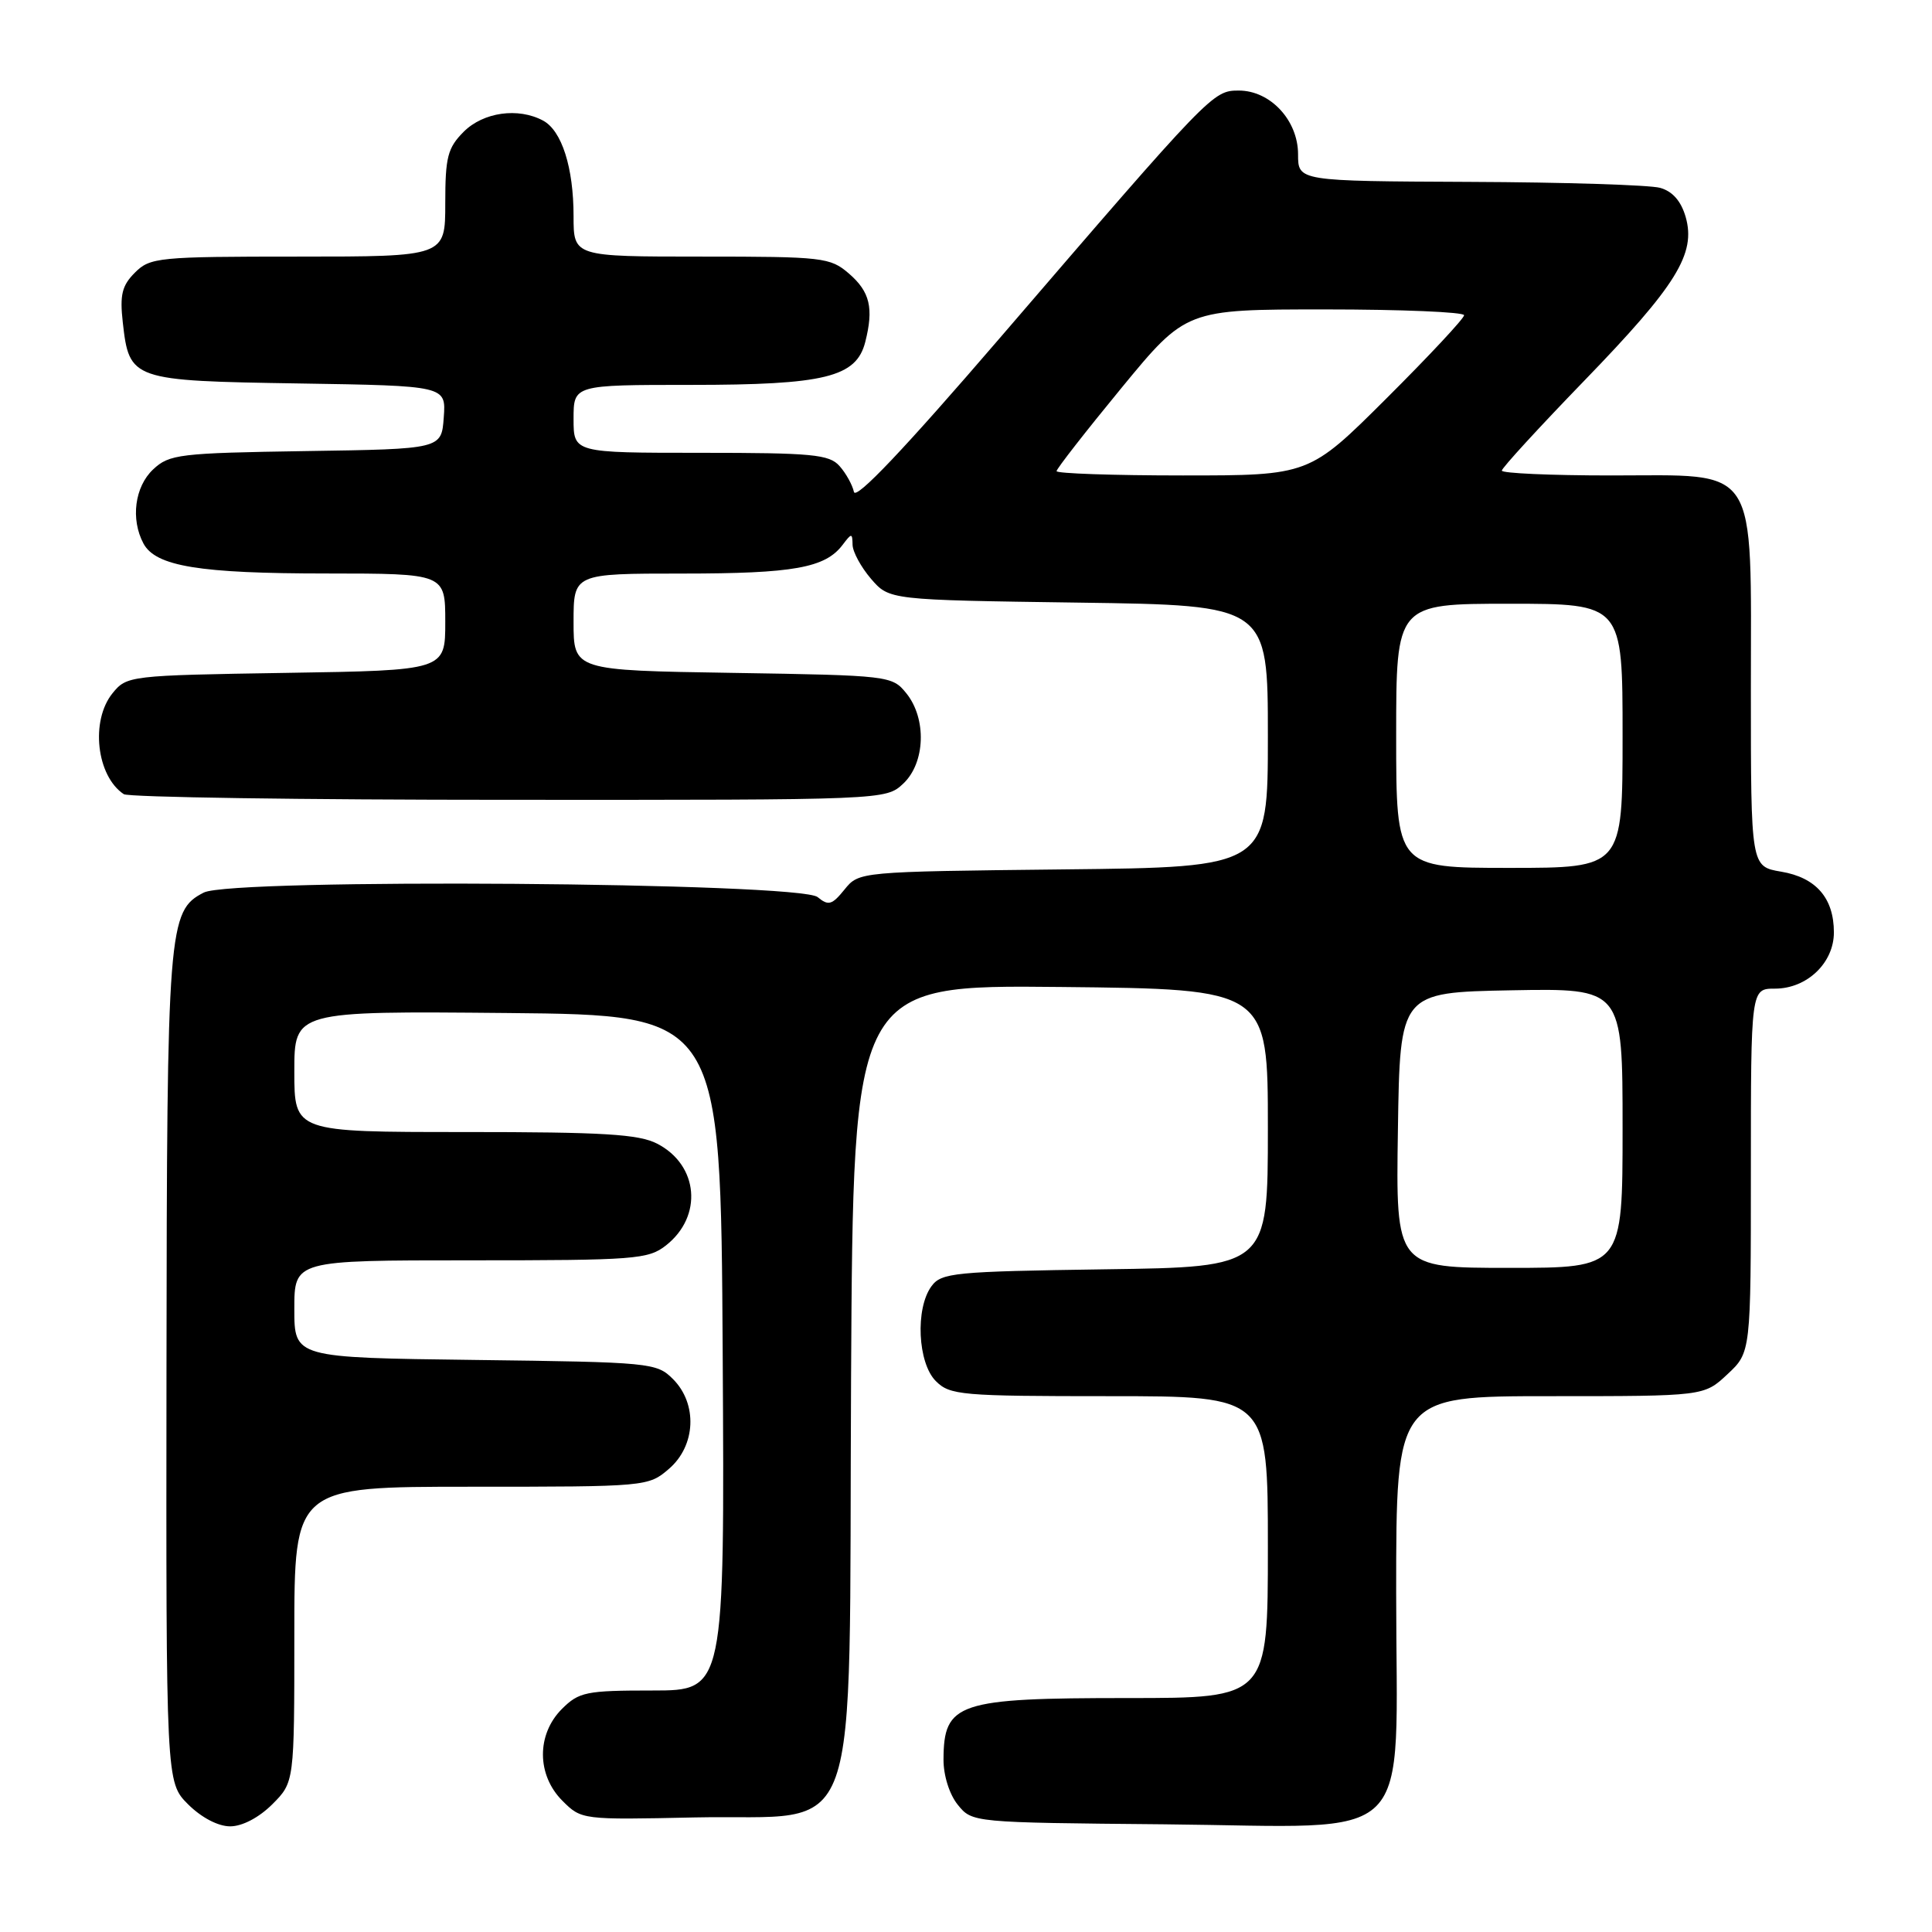 <?xml version="1.0" encoding="UTF-8" standalone="no"?>
<!DOCTYPE svg PUBLIC "-//W3C//DTD SVG 1.1//EN" "http://www.w3.org/Graphics/SVG/1.1/DTD/svg11.dtd" >
<svg xmlns="http://www.w3.org/2000/svg" xmlns:xlink="http://www.w3.org/1999/xlink" version="1.1" viewBox="0 0 256 256">
 <g >
 <path fill="currentColor"
d=" M 36.08 239.08 C 39.00 236.15 39.00 236.15 39.00 216.58 C 39.00 197.00 39.00 197.00 62.44 197.00 C 85.67 197.00 85.91 196.98 88.64 194.63 C 92.21 191.56 92.45 186.01 89.17 182.73 C 87.01 180.57 86.23 180.49 62.97 180.20 C 39.00 179.90 39.00 179.90 39.00 173.45 C 39.00 167.00 39.00 167.00 62.37 167.00 C 84.15 167.00 85.90 166.87 88.25 165.02 C 93.16 161.16 92.57 154.38 87.09 151.55 C 84.65 150.28 79.95 150.00 61.55 150.00 C 39.00 150.00 39.00 150.00 39.00 141.98 C 39.00 133.97 39.00 133.97 67.25 134.23 C 95.50 134.50 95.50 134.50 95.76 179.25 C 96.02 224.00 96.02 224.00 86.46 224.00 C 77.65 224.00 76.72 224.19 74.45 226.45 C 71.08 229.83 71.11 235.21 74.53 238.62 C 77.04 241.13 77.15 241.14 92.01 240.82 C 114.59 240.34 112.44 246.34 112.77 182.73 C 113.05 130.50 113.05 130.50 140.52 130.78 C 168.00 131.06 168.00 131.06 168.00 149.48 C 168.00 167.89 168.00 167.89 146.42 168.19 C 126.40 168.48 124.73 168.64 123.42 170.44 C 121.26 173.39 121.60 180.60 124.00 183.00 C 125.87 184.87 127.33 185.00 147.00 185.00 C 168.00 185.00 168.00 185.00 168.00 205.00 C 168.00 225.00 168.00 225.00 149.43 225.00 C 126.89 225.00 125.05 225.61 125.02 233.14 C 125.01 235.25 125.80 237.77 126.91 239.14 C 128.82 241.50 128.86 241.50 154.28 241.73 C 188.19 242.05 185.00 245.23 185.00 211.05 C 185.00 185.00 185.00 185.00 205.39 185.00 C 225.79 185.00 225.79 185.00 228.89 182.10 C 232.00 179.20 232.00 179.20 232.00 155.10 C 232.00 131.00 232.00 131.00 235.19 131.00 C 239.43 131.00 243.00 127.59 243.00 123.55 C 243.00 119.00 240.64 116.28 236.01 115.50 C 232.00 114.82 232.00 114.82 232.00 91.55 C 232.00 61.06 233.26 63.00 213.43 63.00 C 205.49 63.00 199.00 62.71 199.00 62.36 C 199.00 62.01 203.91 56.66 209.90 50.47 C 222.15 37.82 224.75 33.62 223.36 28.75 C 222.75 26.64 221.62 25.35 219.97 24.89 C 218.61 24.51 207.26 24.15 194.75 24.10 C 172.00 24.00 172.00 24.00 172.00 20.45 C 172.00 15.95 168.33 12.00 164.15 12.00 C 160.71 12.00 160.50 12.22 132.50 44.77 C 119.85 59.48 113.38 66.30 113.15 65.18 C 112.95 64.26 112.10 62.71 111.24 61.75 C 109.88 60.21 107.63 60.00 92.85 60.00 C 76.00 60.00 76.00 60.00 76.00 55.50 C 76.00 51.00 76.00 51.00 91.53 51.00 C 109.30 51.00 113.46 49.98 114.65 45.32 C 115.79 40.83 115.28 38.66 112.49 36.25 C 110.01 34.11 109.08 34.00 92.94 34.00 C 76.00 34.00 76.00 34.00 76.00 28.65 C 76.00 22.20 74.44 17.31 71.96 15.98 C 68.66 14.21 64.05 14.86 61.45 17.45 C 59.31 19.60 59.00 20.81 59.00 26.95 C 59.00 34.00 59.00 34.00 39.50 34.00 C 20.97 34.00 19.89 34.11 17.88 36.12 C 16.16 37.84 15.86 39.06 16.27 42.72 C 17.13 50.36 17.42 50.46 39.59 50.81 C 59.11 51.12 59.11 51.12 58.80 55.31 C 58.50 59.50 58.50 59.50 40.54 59.77 C 23.74 60.03 22.43 60.19 20.29 62.20 C 17.85 64.49 17.29 68.80 19.01 72.02 C 20.63 75.04 26.42 75.99 43.25 75.99 C 59.00 76.00 59.00 76.00 59.00 82.41 C 59.00 88.83 59.00 88.83 37.91 89.16 C 17.14 89.49 16.79 89.54 14.91 91.86 C 11.96 95.50 12.78 102.82 16.40 105.23 C 17.00 105.64 39.97 105.98 67.44 105.98 C 117.34 106.00 117.37 106.00 119.69 103.83 C 122.61 101.08 122.81 95.22 120.09 91.86 C 118.21 89.54 117.86 89.49 97.09 89.16 C 76.00 88.83 76.00 88.83 76.00 82.41 C 76.00 76.00 76.00 76.00 90.43 76.00 C 105.14 76.00 109.33 75.25 111.64 72.21 C 112.85 70.61 112.94 70.61 112.97 72.19 C 112.99 73.13 114.09 75.15 115.41 76.69 C 117.83 79.50 117.83 79.50 142.91 79.85 C 168.00 80.20 168.00 80.20 168.00 97.56 C 168.00 114.91 168.00 114.91 140.91 115.20 C 113.82 115.50 113.82 115.50 111.90 117.87 C 110.24 119.92 109.77 120.05 108.34 118.87 C 105.98 116.91 30.72 116.35 27.00 118.27 C 22.28 120.69 22.12 122.77 22.06 181.33 C 22.00 236.15 22.00 236.15 24.92 239.08 C 26.69 240.84 28.90 242.00 30.50 242.00 C 32.10 242.00 34.31 240.84 36.08 239.08 Z  M 185.23 149.75 C 185.50 131.50 185.50 131.50 200.25 131.22 C 215.00 130.95 215.00 130.95 215.00 149.47 C 215.00 168.00 215.00 168.00 199.98 168.00 C 184.95 168.00 184.95 168.00 185.23 149.75 Z  M 185.00 97.50 C 185.00 80.00 185.00 80.00 200.00 80.00 C 215.00 80.00 215.00 80.00 215.00 97.50 C 215.00 115.00 215.00 115.00 200.00 115.00 C 185.00 115.00 185.00 115.00 185.00 97.50 Z  M 140.00 62.43 C 140.00 62.12 143.86 57.17 148.58 51.43 C 157.16 41.00 157.16 41.00 175.58 41.00 C 185.71 41.00 194.00 41.35 194.00 41.77 C 194.00 42.19 189.38 47.14 183.73 52.77 C 173.47 63.00 173.47 63.00 156.73 63.00 C 147.53 63.00 140.00 62.74 140.00 62.43 Z "/>
</g>
</svg>